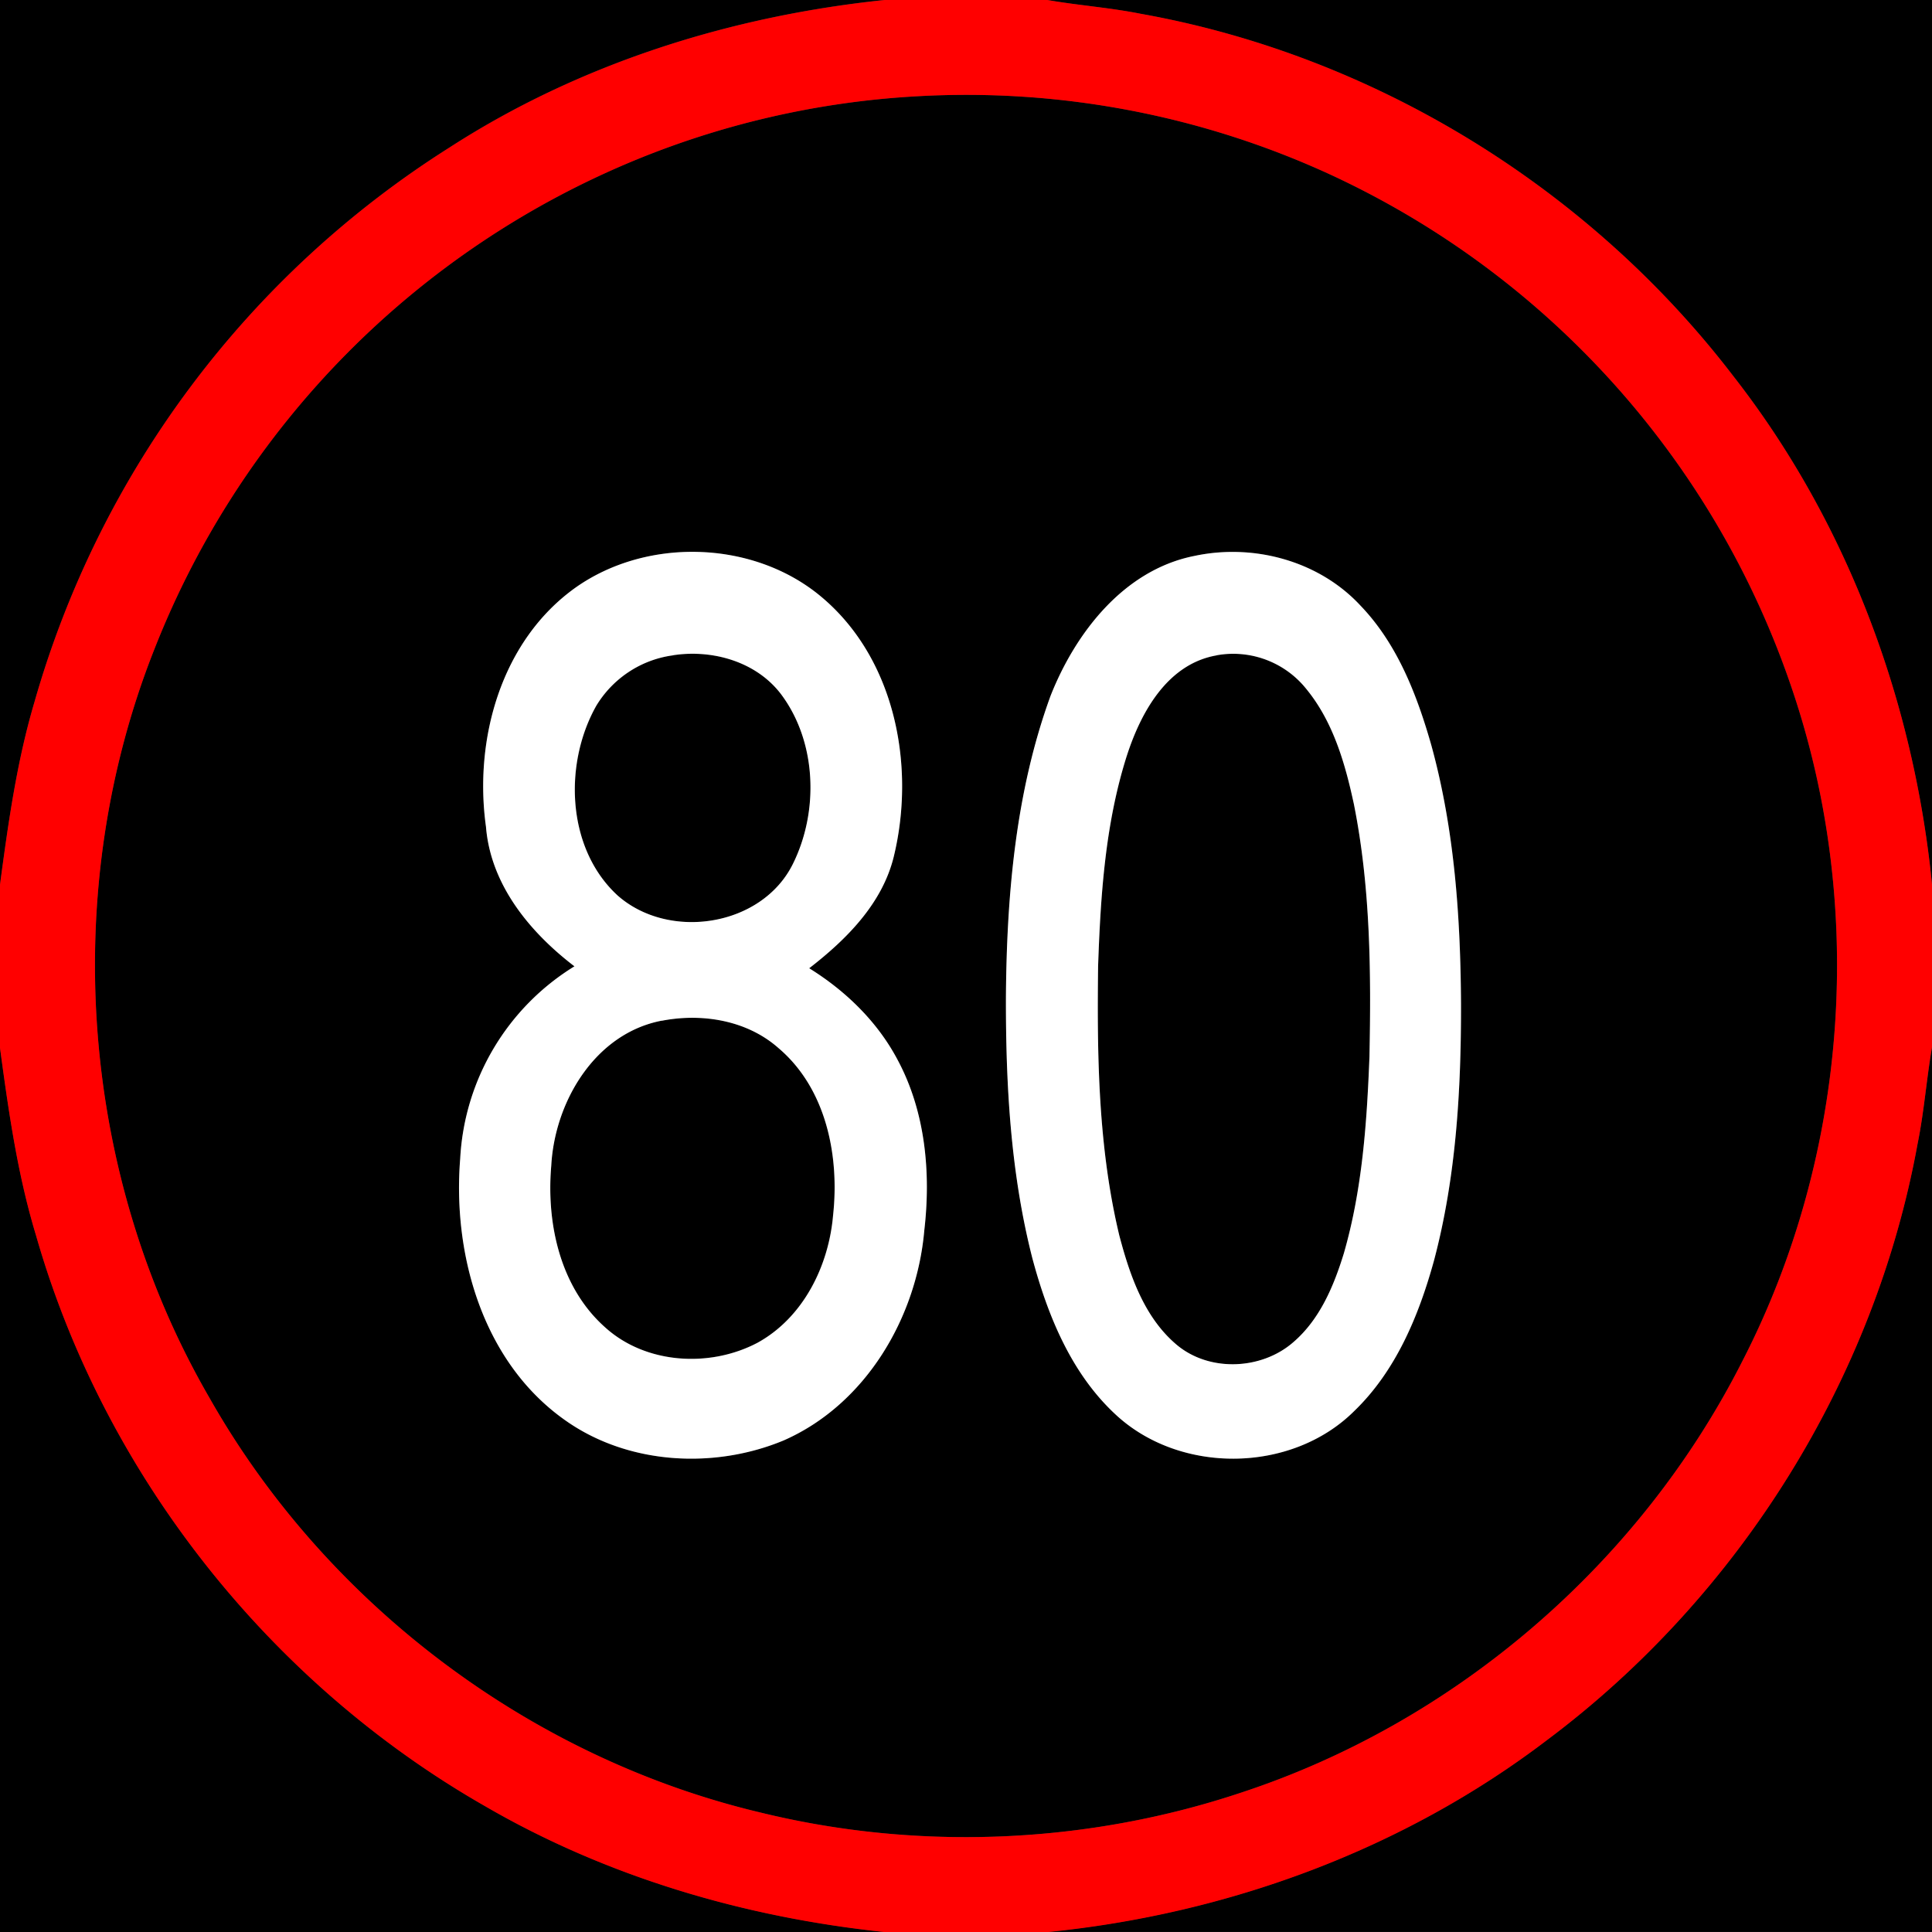 <svg xmlns="http://www.w3.org/2000/svg" width="24" height="24">
    <rect width="100%" height="100%" fill="#333333" stroke="none"/>
    <path d="M0 0h10.983C9.078.199 7.2.788 5.585 1.831A12.06 12.06 0 0 0 .427 8.724C.208 9.463.102 10.227 0 10.989V0zM13.01 0H24v10.984c-.228-2.277-1.055-4.504-2.469-6.313-1.789-2.338-4.462-3.983-7.362-4.5C13.786.095 13.395.067 13.01 0z"/>
    <path d="M11.408 1.195a10.809 10.809 0 0 1 5.092.962 10.862 10.862 0 0 1 5.742 6.347c.943 2.73.725 5.835-.598 8.404-1.268 2.507-3.55 4.479-6.219 5.358-1.916.641-4.012.73-5.974.251-2.864-.678-5.4-2.594-6.85-5.153-1.616-2.787-1.87-6.308-.683-9.302a10.86 10.86 0 0 1 6.009-6.088 10.793 10.793 0 0 1 3.48-.779zM7.153 7.297c-.927.66-1.268 1.884-1.116 2.973.059.723.545 1.31 1.099 1.734a2.988 2.988 0 0 0-1.419 2.386c-.098 1.209.288 2.552 1.327 3.269.776.537 1.832.592 2.692.234 1.019-.448 1.651-1.526 1.746-2.61.082-.713.014-1.468-.328-2.11-.25-.477-.647-.863-1.102-1.145.463-.359.911-.804 1.052-1.392.276-1.144.006-2.501-.949-3.261-.839-.665-2.129-.693-3.002-.078zm7.675-.389c-.867.177-1.467.952-1.777 1.737-.434 1.191-.544 2.472-.554 3.731-.003 1.091.056 2.192.328 3.253.189.706.479 1.422 1.023 1.932.799.758 2.196.745 2.977-.034.518-.5.802-1.187.99-1.87.274-1.038.337-2.118.335-3.188-.006-1.077-.081-2.163-.367-3.205-.178-.627-.423-1.264-.882-1.741-.518-.56-1.335-.776-2.072-.615z"/>
    <path d="M8.365 8.14c.488-.075 1.031.08 1.338.484.446.594.472 1.46.145 2.114-.389.776-1.539.949-2.175.387-.636-.583-.672-1.635-.265-2.357.206-.338.563-.581.958-.627zM15.114 8.141c.416-.081.858.092 1.118.424.33.405.479.924.587 1.427.206 1.03.214 2.087.193 3.135-.032.82-.09 1.65-.318 2.443-.125.406-.299.823-.63 1.106-.397.345-1.046.371-1.452.026-.401-.34-.578-.862-.708-1.355-.262-1.094-.277-2.228-.263-3.347.03-.861.086-1.733.341-2.561.171-.556.503-1.188 1.132-1.297zM8.221 12.679c.5-.097 1.058-.005 1.448.339.593.502.76 1.337.679 2.078-.054.63-.37 1.27-.938 1.583-.592.313-1.389.267-1.895-.192-.558-.496-.73-1.289-.668-2.007.043-.796.544-1.643 1.373-1.802zM0 13.017c.106.784.217 1.571.448 2.331.848 2.965 2.897 5.555 5.572 7.085 1.517.882 3.231 1.385 4.971 1.567H0V13.017zM23.821 14.208c.081-.397.11-.801.179-1.2v10.991H13.016c2.234-.223 4.416-1.023 6.206-2.388 2.381-1.783 4.066-4.474 4.599-7.404z"/>
    <path fill="red" d="M10.983 0h2.027c.385.067.775.094 1.159.171 2.9.517 5.573 2.163 7.362 4.5C22.945 6.48 23.773 8.706 24 10.984v2.025c-.069.398-.098.803-.179 1.2-.532 2.93-2.218 5.621-4.599 7.404-1.79 1.365-3.973 2.165-6.206 2.388h-2.025c-1.74-.182-3.454-.685-4.971-1.567-2.674-1.53-4.724-4.12-5.572-7.085C.217 14.59.106 13.803 0 13.018V10.99c.102-.762.208-1.526.427-2.265a12.053 12.053 0 0 1 5.158-6.893C7.2.789 9.078.2 10.983.001zm.425 1.195a10.756 10.756 0 0 0-3.48.779 10.86 10.86 0 0 0-6.009 6.088c-1.187 2.993-.933 6.515.683 9.302 1.449 2.559 3.986 4.475 6.85 5.153 1.963.48 4.058.39 5.974-.251 2.669-.879 4.951-2.851 6.219-5.358 1.322-2.569 1.54-5.674.598-8.404a10.862 10.862 0 0 0-5.742-6.347 10.82 10.82 0 0 0-5.092-.962z"/>
    <path fill="#fff" d="M7.153 7.297c.874-.615 2.163-.587 3.002.078.955.76 1.225 2.117.949 3.261-.142.588-.589 1.034-1.052 1.392.455.282.852.668 1.102 1.145.342.642.411 1.397.328 2.11-.094 1.084-.727 2.162-1.746 2.61-.86.358-1.917.302-2.692-.234-1.039-.716-1.425-2.06-1.327-3.269a2.99 2.99 0 0 1 1.419-2.386c-.554-.424-1.041-1.012-1.099-1.734-.152-1.089.189-2.314 1.116-2.973zm1.212.843a1.321 1.321 0 0 0-.958.627c-.407.722-.37 1.774.265 2.357.636.562 1.786.39 2.175-.387.327-.654.301-1.52-.145-2.114-.307-.404-.85-.558-1.338-.484zm-.144 4.539c-.829.159-1.33 1.006-1.373 1.802-.062.718.11 1.511.668 2.007.505.459 1.303.505 1.895.192.568-.313.884-.953.938-1.583.081-.741-.086-1.576-.679-2.078-.39-.345-.948-.436-1.448-.339zM14.828 6.908c.737-.161 1.554.056 2.072.615.459.477.704 1.114.882 1.741.286 1.042.361 2.129.367 3.205.002 1.069-.06 2.15-.335 3.188-.188.683-.472 1.37-.99 1.87-.781.779-2.178.791-2.977.034-.544-.51-.834-1.225-1.023-1.932-.271-1.061-.331-2.162-.328-3.253.01-1.259.12-2.54.554-3.731.31-.785.909-1.56 1.777-1.737zm.286 1.233c-.63.109-.961.741-1.132 1.297-.255.828-.311 1.7-.341 2.561-.014 1.119.001 2.253.263 3.347.13.493.307 1.014.708 1.355.405.345 1.055.319 1.452-.026.331-.283.505-.699.63-1.106.229-.793.286-1.622.318-2.443.021-1.047.013-2.104-.193-3.135-.108-.503-.256-1.021-.587-1.427a1.162 1.162 0 0 0-1.118-.424z"/>
</svg>

